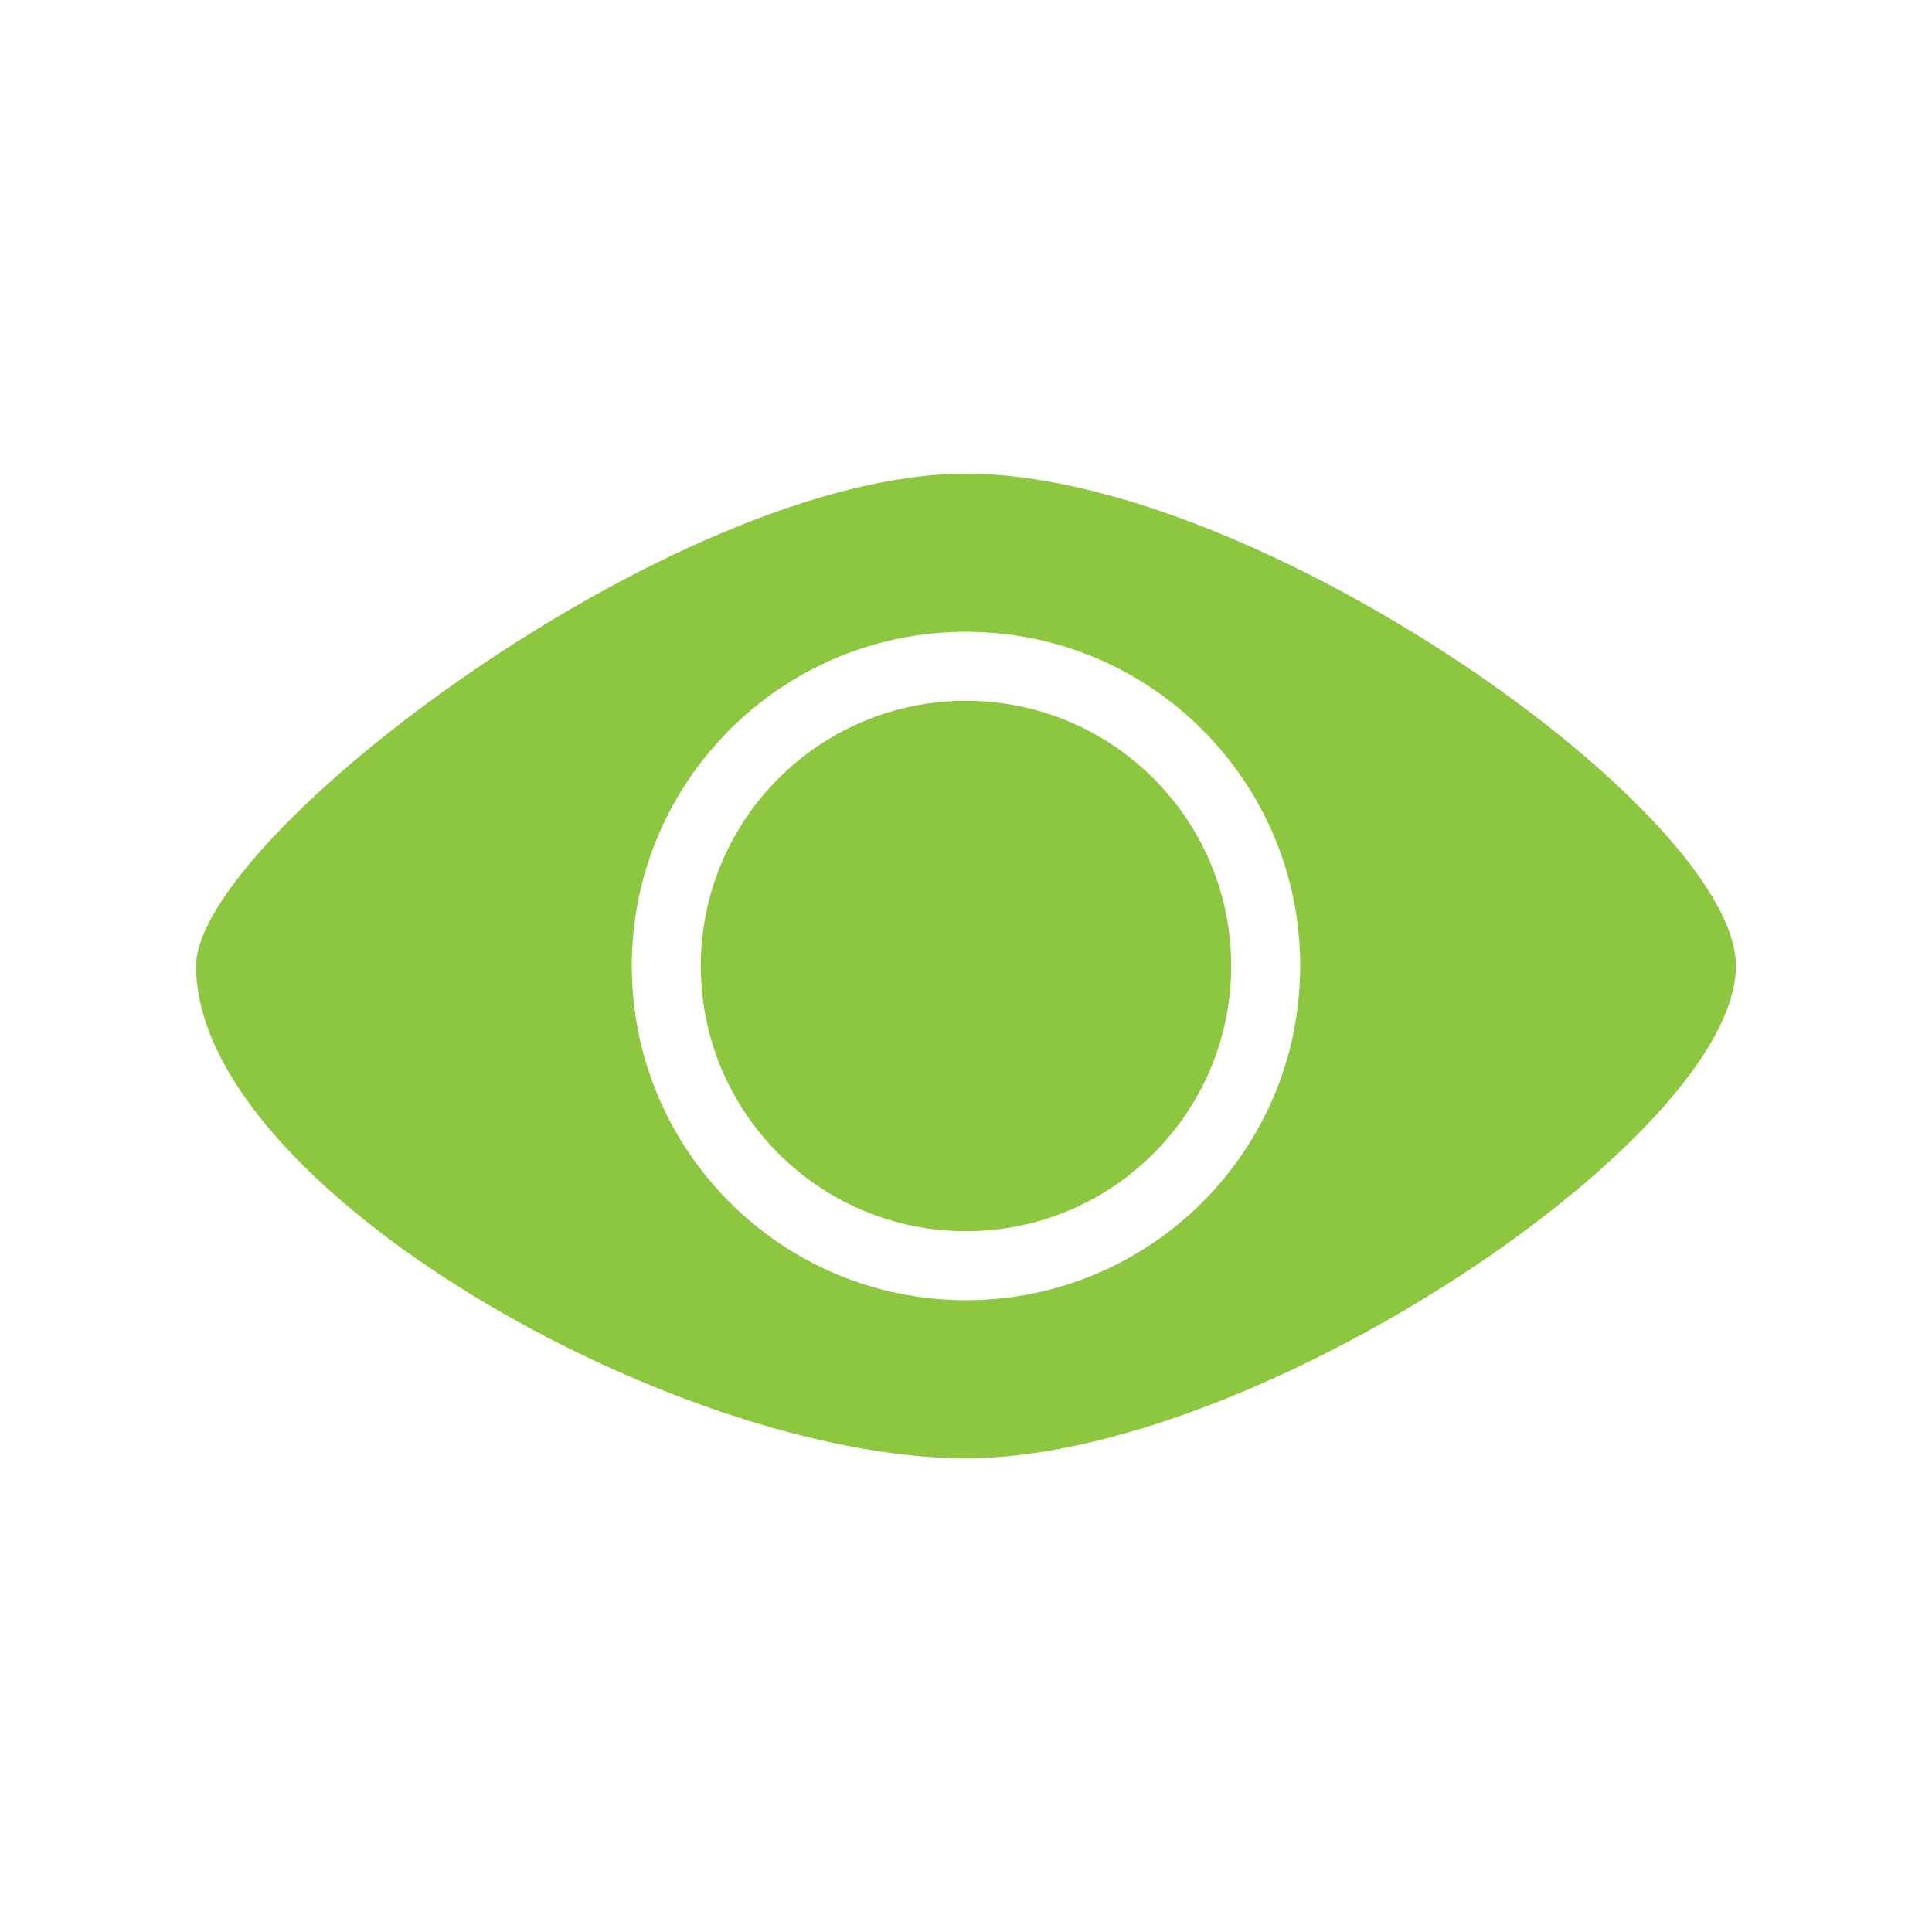 <?xml version="1.0" encoding="utf-8"?>
<!-- Generator: Adobe Illustrator 15.1.0, SVG Export Plug-In . SVG Version: 6.00 Build 0)  -->
<!DOCTYPE svg PUBLIC "-//W3C//DTD SVG 1.1//EN" "http://www.w3.org/Graphics/SVG/1.1/DTD/svg11.dtd">
<svg version="1.1" id="Layer_1" xmlns="http://www.w3.org/2000/svg" xmlns:xlink="http://www.w3.org/1999/xlink" x="0px" y="0px"
	 width="64px" height="64px" viewBox="0 0 64 64" enable-background="new 0 0 64 64" xml:space="preserve">
<g>
	<path fill="#8DC63F" d="M32,15.691c-9.637,0-25.504,12.035-25.504,16.31c0,7.31,15.867,16.308,25.504,16.308
		S57.504,37.623,57.504,32C57.504,26.938,41.637,15.691,32,15.691z M32,43.071c-6.114,0-11.071-4.957-11.071-11.071
		S25.886,20.929,32,20.929S43.071,25.886,43.071,32S38.114,43.071,32,43.071z"/>
	<circle fill="#8DC63F" cx="32" cy="32" r="8.785"/>
</g>
</svg>
